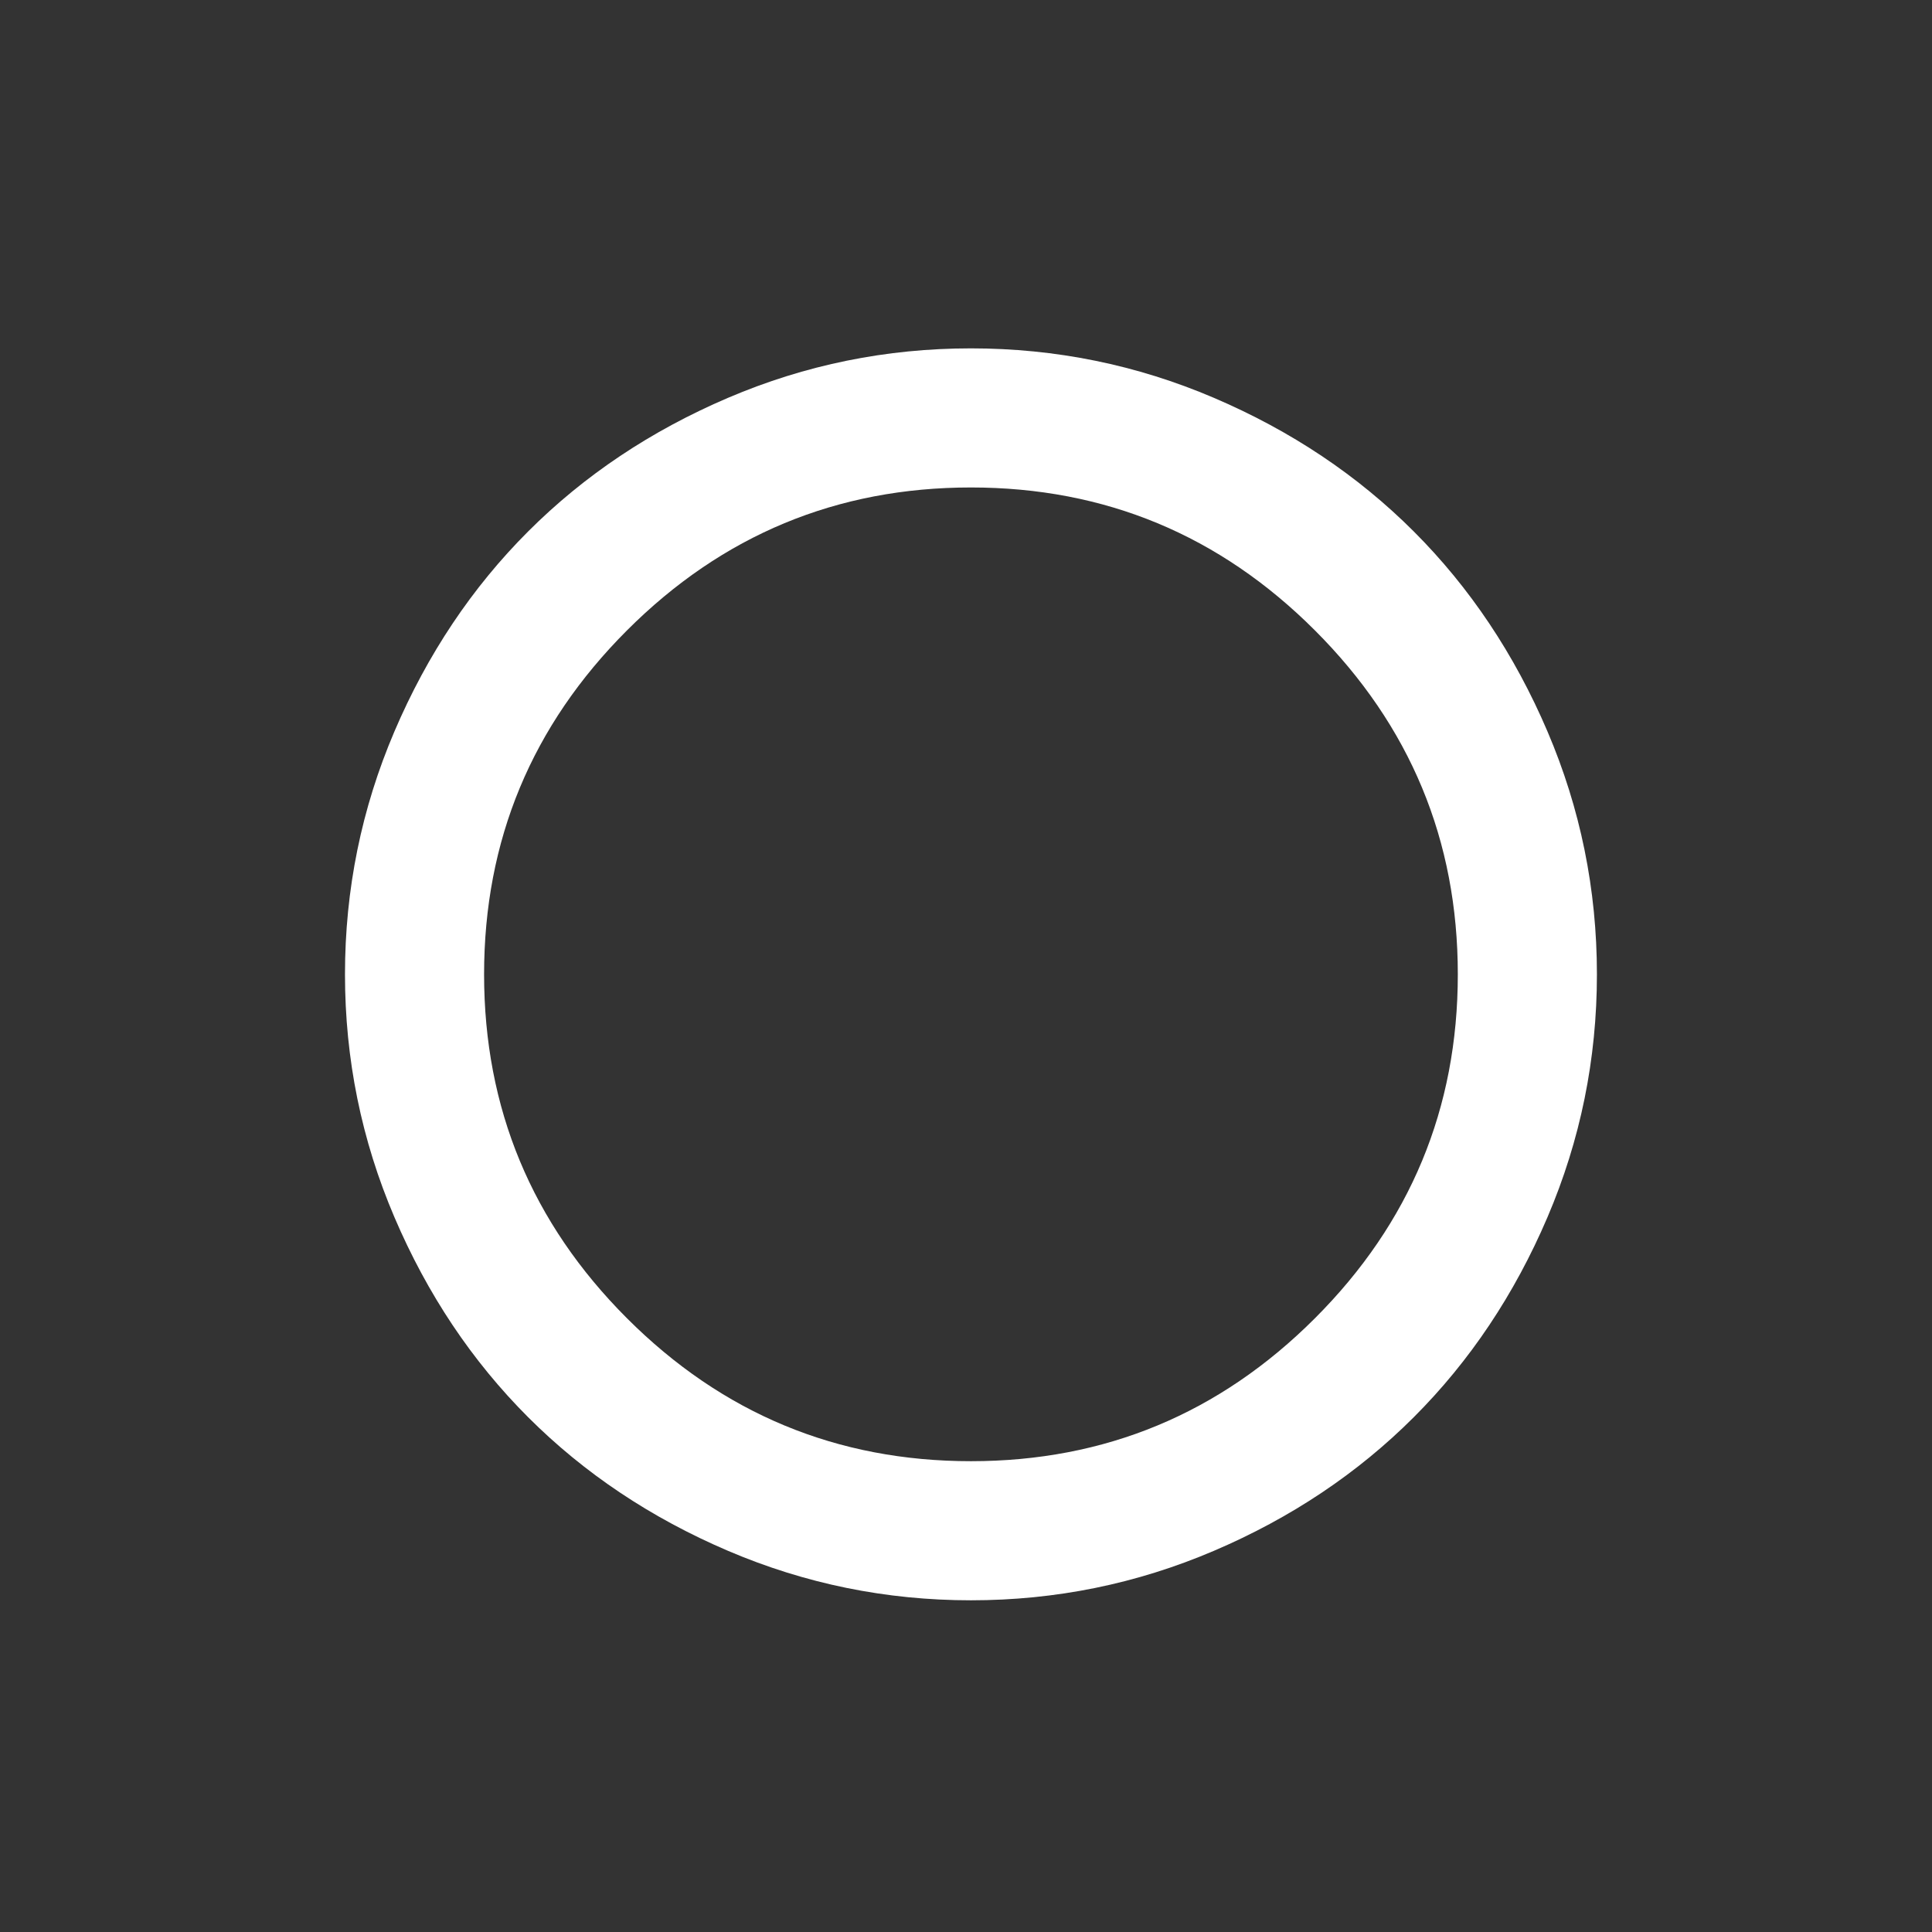 ﻿<!DOCTYPE svg PUBLIC "-//W3C//DTD SVG 1.1//EN" "http://www.w3.org/Graphics/SVG/1.1/DTD/svg11.dtd">
<svg xmlns="http://www.w3.org/2000/svg" xmlns:xlink="http://www.w3.org/1999/xlink" version="1.1" x="0" y="0" width="16" height="16" overflow="auto" preserveAspectRatio="xMidYMid" baseProfile="tiny" space="preserve">
  <rect width="100%" height="100%" fill="#333333" stroke="none"/>
  <path d="M1024 576 Q1024 761 892.5 892.5 Q761 1024 576 1024 Q391 1024 259.5 892.5 Q128 761 128 576 Q128 391 259.5 259.5 Q391 128 576 128 Q761 128 892.5 259.5 Q1024 391 1024 576 z M1152 576 Q1152 459 1106.5 352.5 Q1061 246 983.5 168.5 Q906 91 799.5 45.5 Q693 0 576 0 Q459 0 352.5 45.5 Q246 91 168.5 168.5 Q91 246 45.5 352.5 Q0 459 0 576 Q0 693 45.5 799.5 Q91 906 168.5 983.5 Q246 1061 352.5 1106.5 Q459 1152 576 1152 Q693 1152 799.5 1106.5 Q906 1061 983.5 983.5 Q1061 906 1106.5 799.5 Q1152 693 1152 576 z" pathLength="0" fill="White" transform="translate(2.857, -0.571) scale(0.009, -0.009) translate(0, -1536)" />
</svg>